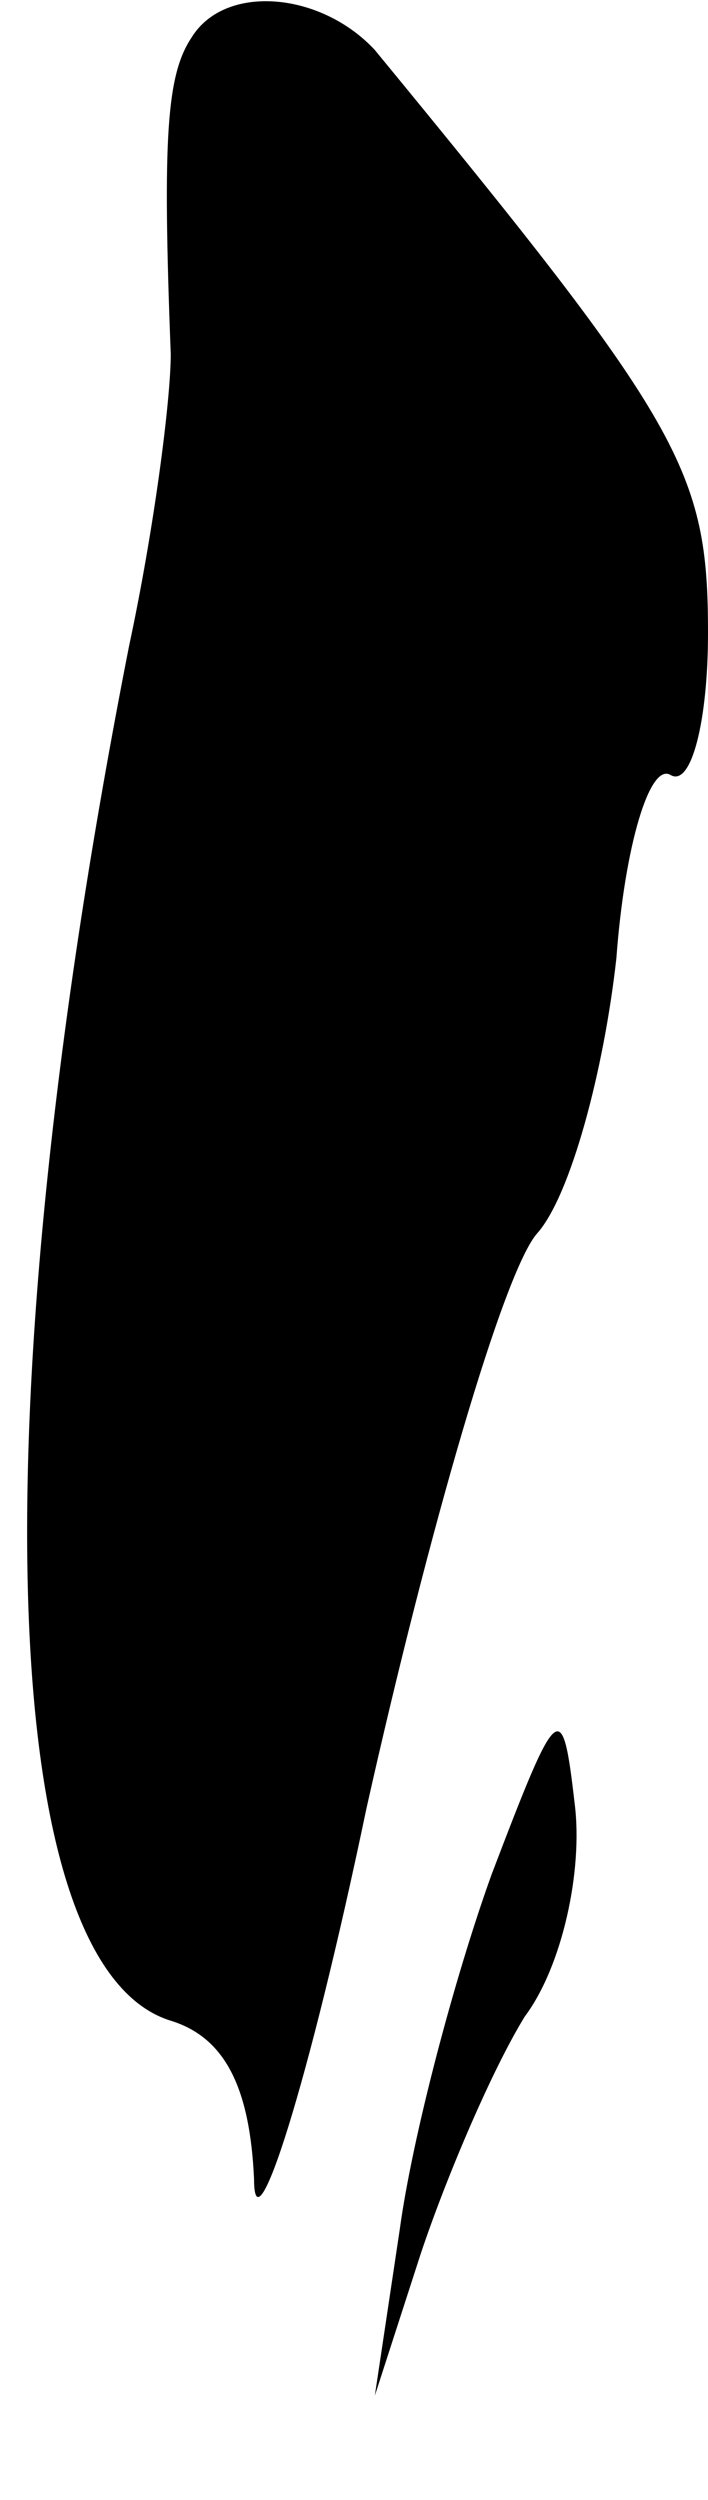 <?xml version="1.0" standalone="no"?>
<!DOCTYPE svg PUBLIC "-//W3C//DTD SVG 20010904//EN"
 "http://www.w3.org/TR/2001/REC-SVG-20010904/DTD/svg10.dtd">
<svg version="1.0" xmlns="http://www.w3.org/2000/svg"
 width="17pt" height="60pt" viewBox="0 0 17 60"
 preserveAspectRatio="xMidYMid meet">
<g transform="translate(0,60) scale(0.1,-0.1)"
fill="#000000" stroke="none">
<path fill="#000000" stroke="none" d="M46 591 c-6 -9 -7 -24 -5 -76 0 -11 -4
-42 -10 -70 -36 -183 -32 -317 10 -330 13 -4 19 -16 20 -38 0 -18 13 22 27 89
15 67 33 129 41 138 8 9 16 39 19 66 2 27 8 47 13 44 5 -3 9 13 9 34 0 39 -6
50 -80 140 -13 14 -36 16 -44 3z"/>
<path fill="#000000" stroke="none" d="M118 150 c-9 -25 -19 -63 -22 -85 l-6
-40 11 34 c6 18 17 44 25 57 9 12 14 35 12 51 -3 26 -4 25 -20 -17z"/>
</g>
</svg>
